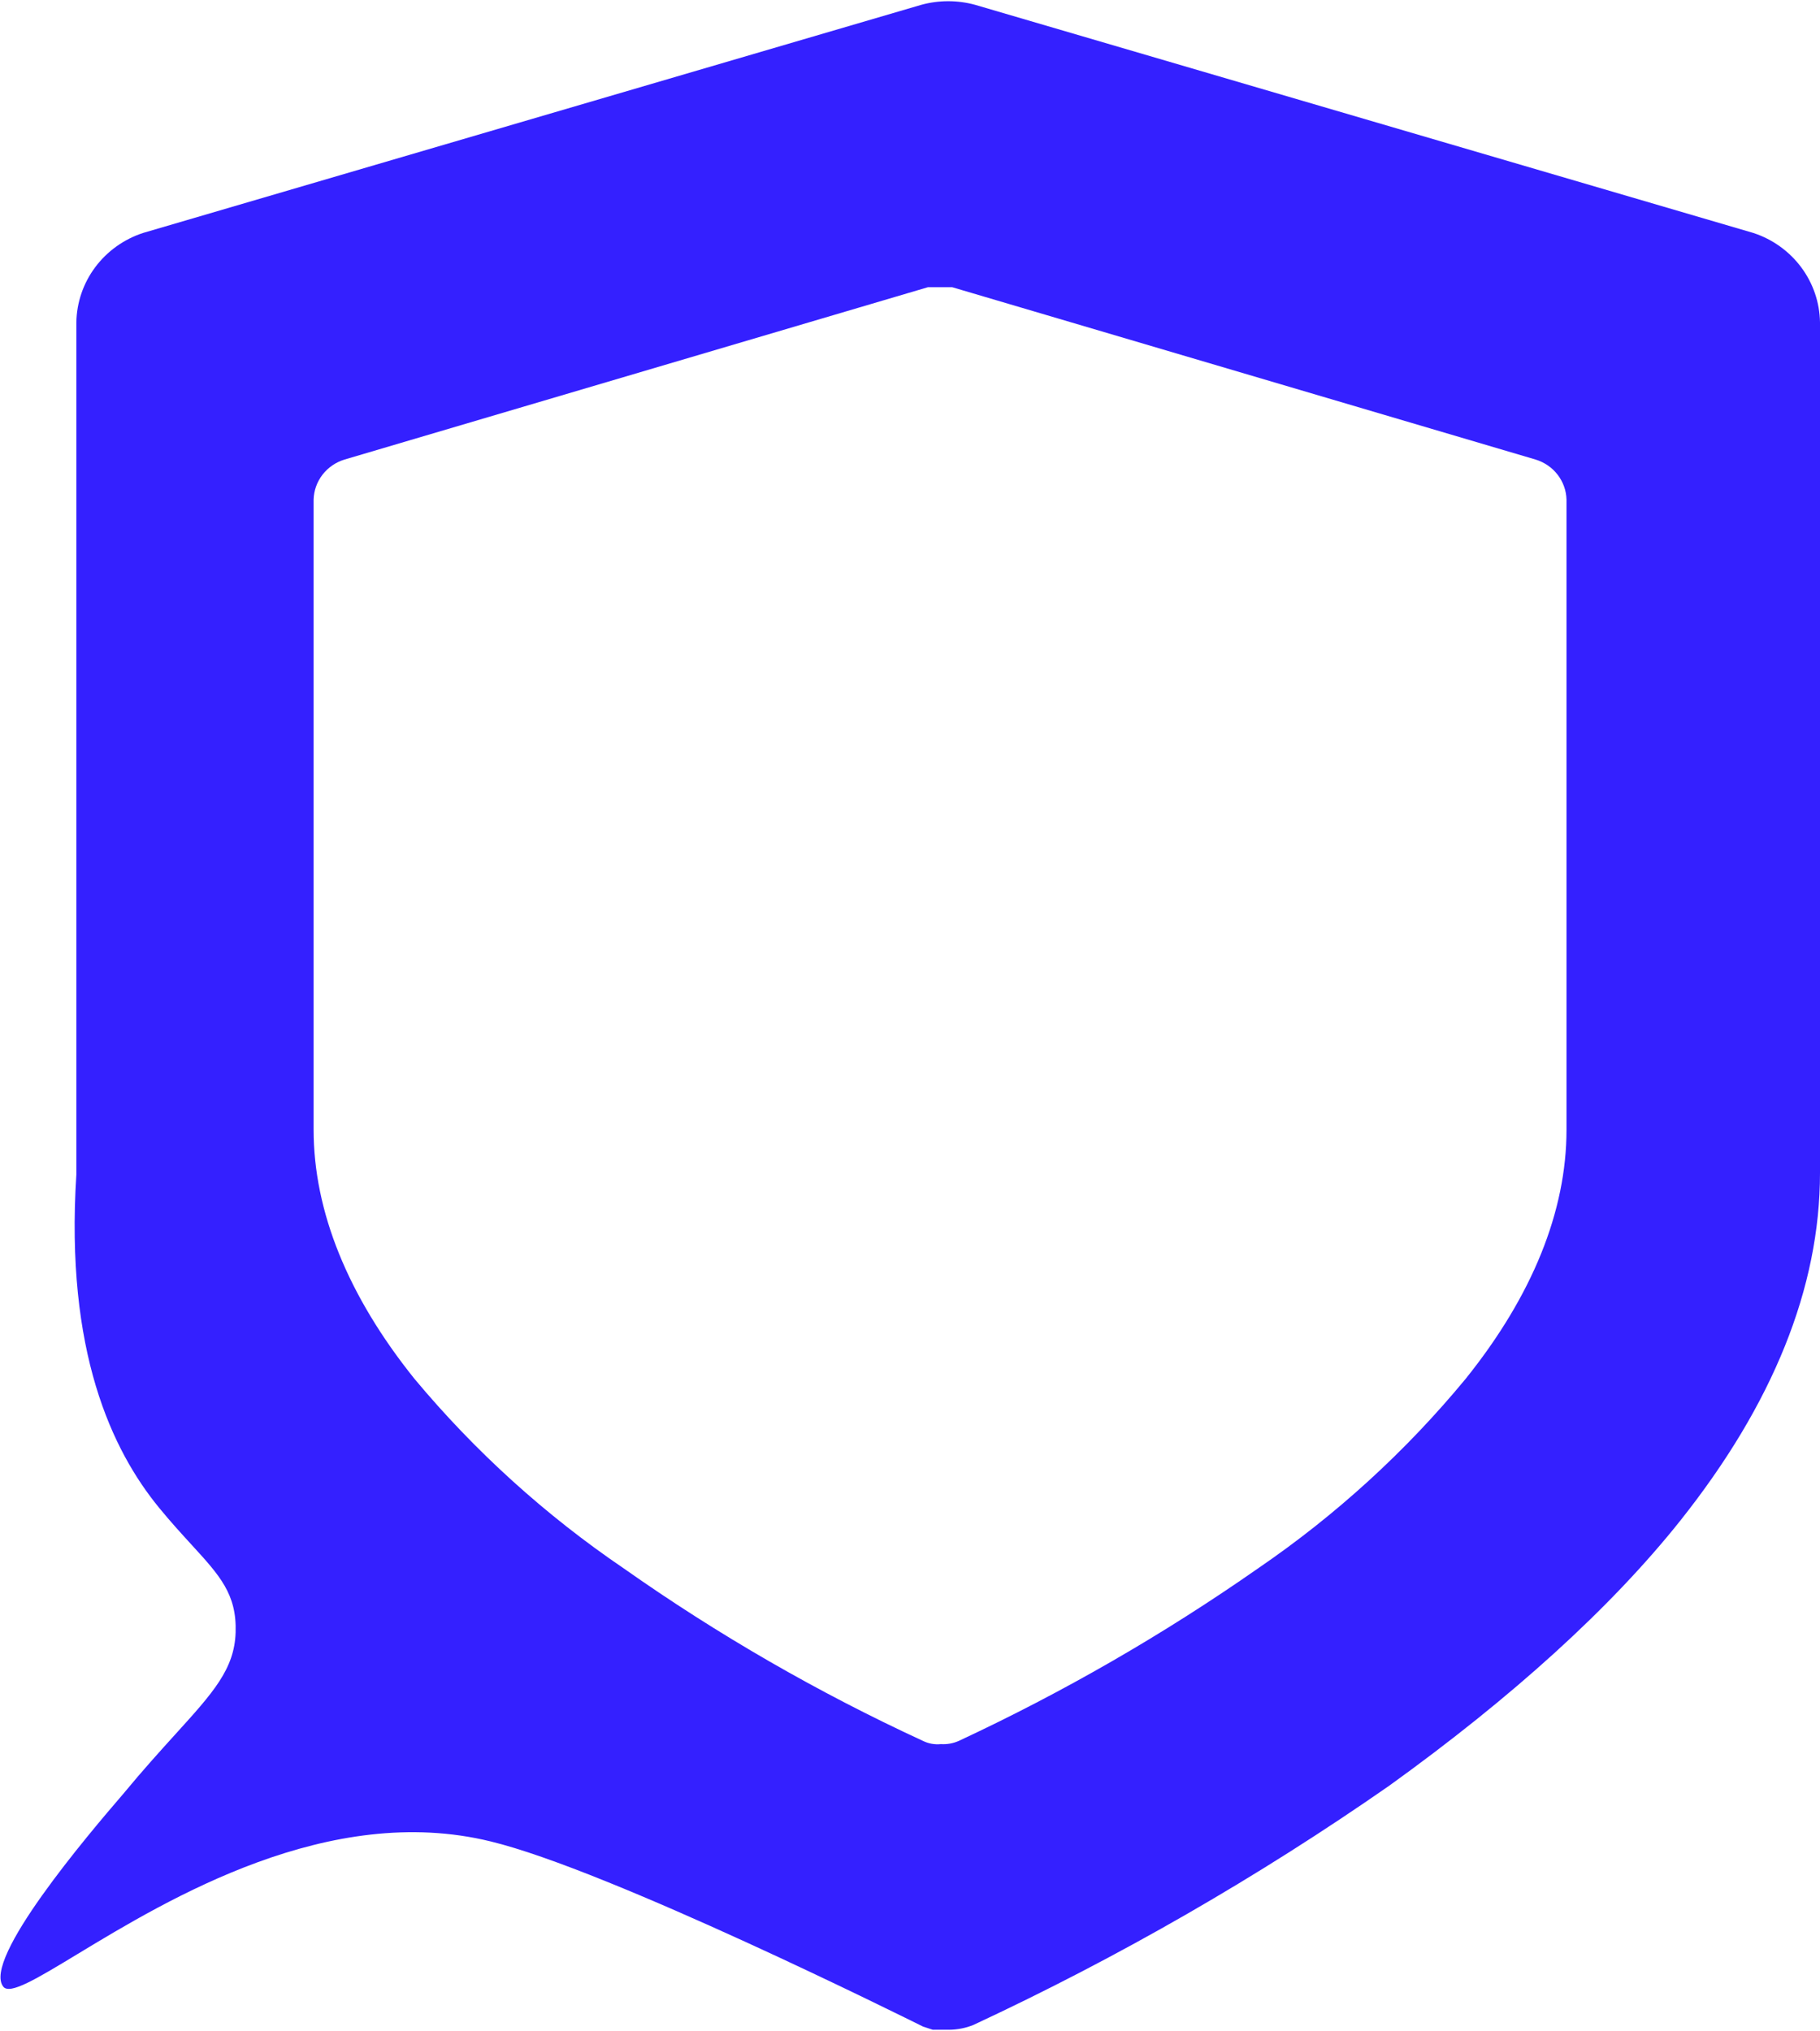 <svg width="95" height="106" viewBox="0 0 95 106" fill="none" xmlns="http://www.w3.org/2000/svg">
<path fill-rule="evenodd" clip-rule="evenodd" d="M50.893 0.25L91.522 12.157C92.523 12.485 93.394 13.11 94.017 13.945C94.641 14.78 94.984 15.785 95 16.82V61.202C95 67.197 92.54 73.276 87.705 79.354C84.058 83.934 78.884 88.597 72.522 93.177C65.666 97.949 58.401 102.129 50.808 105.667C50.404 105.83 49.972 105.914 49.536 105.917H48.687L48.178 105.75C47.33 105.334 31.808 97.59 25.616 96.091C17.179 94.02 8.783 99.101 4.033 101.975C1.906 103.262 0.511 104.106 0.17 103.668C-0.933 102.253 4.58 95.758 6.446 93.593C7.471 92.353 8.376 91.356 9.148 90.504C11.125 88.326 12.238 87.099 12.299 85.183C12.363 83.189 11.476 82.221 9.995 80.603C9.497 80.059 8.931 79.442 8.312 78.688C5.852 75.69 3.393 70.528 3.986 61.285V16.82C4.003 15.785 4.346 14.78 4.969 13.945C5.592 13.11 6.464 12.485 7.464 12.157L48.094 0.25C49.01 0.001 49.977 0.001 50.893 0.25ZM49.705 14.988L80.156 23.981C80.612 24.12 81.013 24.395 81.302 24.768C81.591 25.142 81.754 25.594 81.768 26.063V58.954C81.768 63.2 79.987 67.614 76.509 71.943C73.384 75.732 69.728 79.068 65.652 81.852C60.727 85.291 55.504 88.3 50.045 90.845C49.752 90.975 49.432 91.032 49.111 91.012C48.791 91.044 48.467 90.987 48.179 90.845C42.708 88.321 37.484 85.311 32.572 81.852C28.47 79.068 24.787 75.732 21.629 71.943C18.152 67.614 16.37 63.2 16.37 58.954V26.063C16.384 25.594 16.547 25.142 16.836 24.768C17.125 24.395 17.526 24.12 17.982 23.981L48.433 14.988H49.705Z" fill="#3420FF"/>
</svg>
